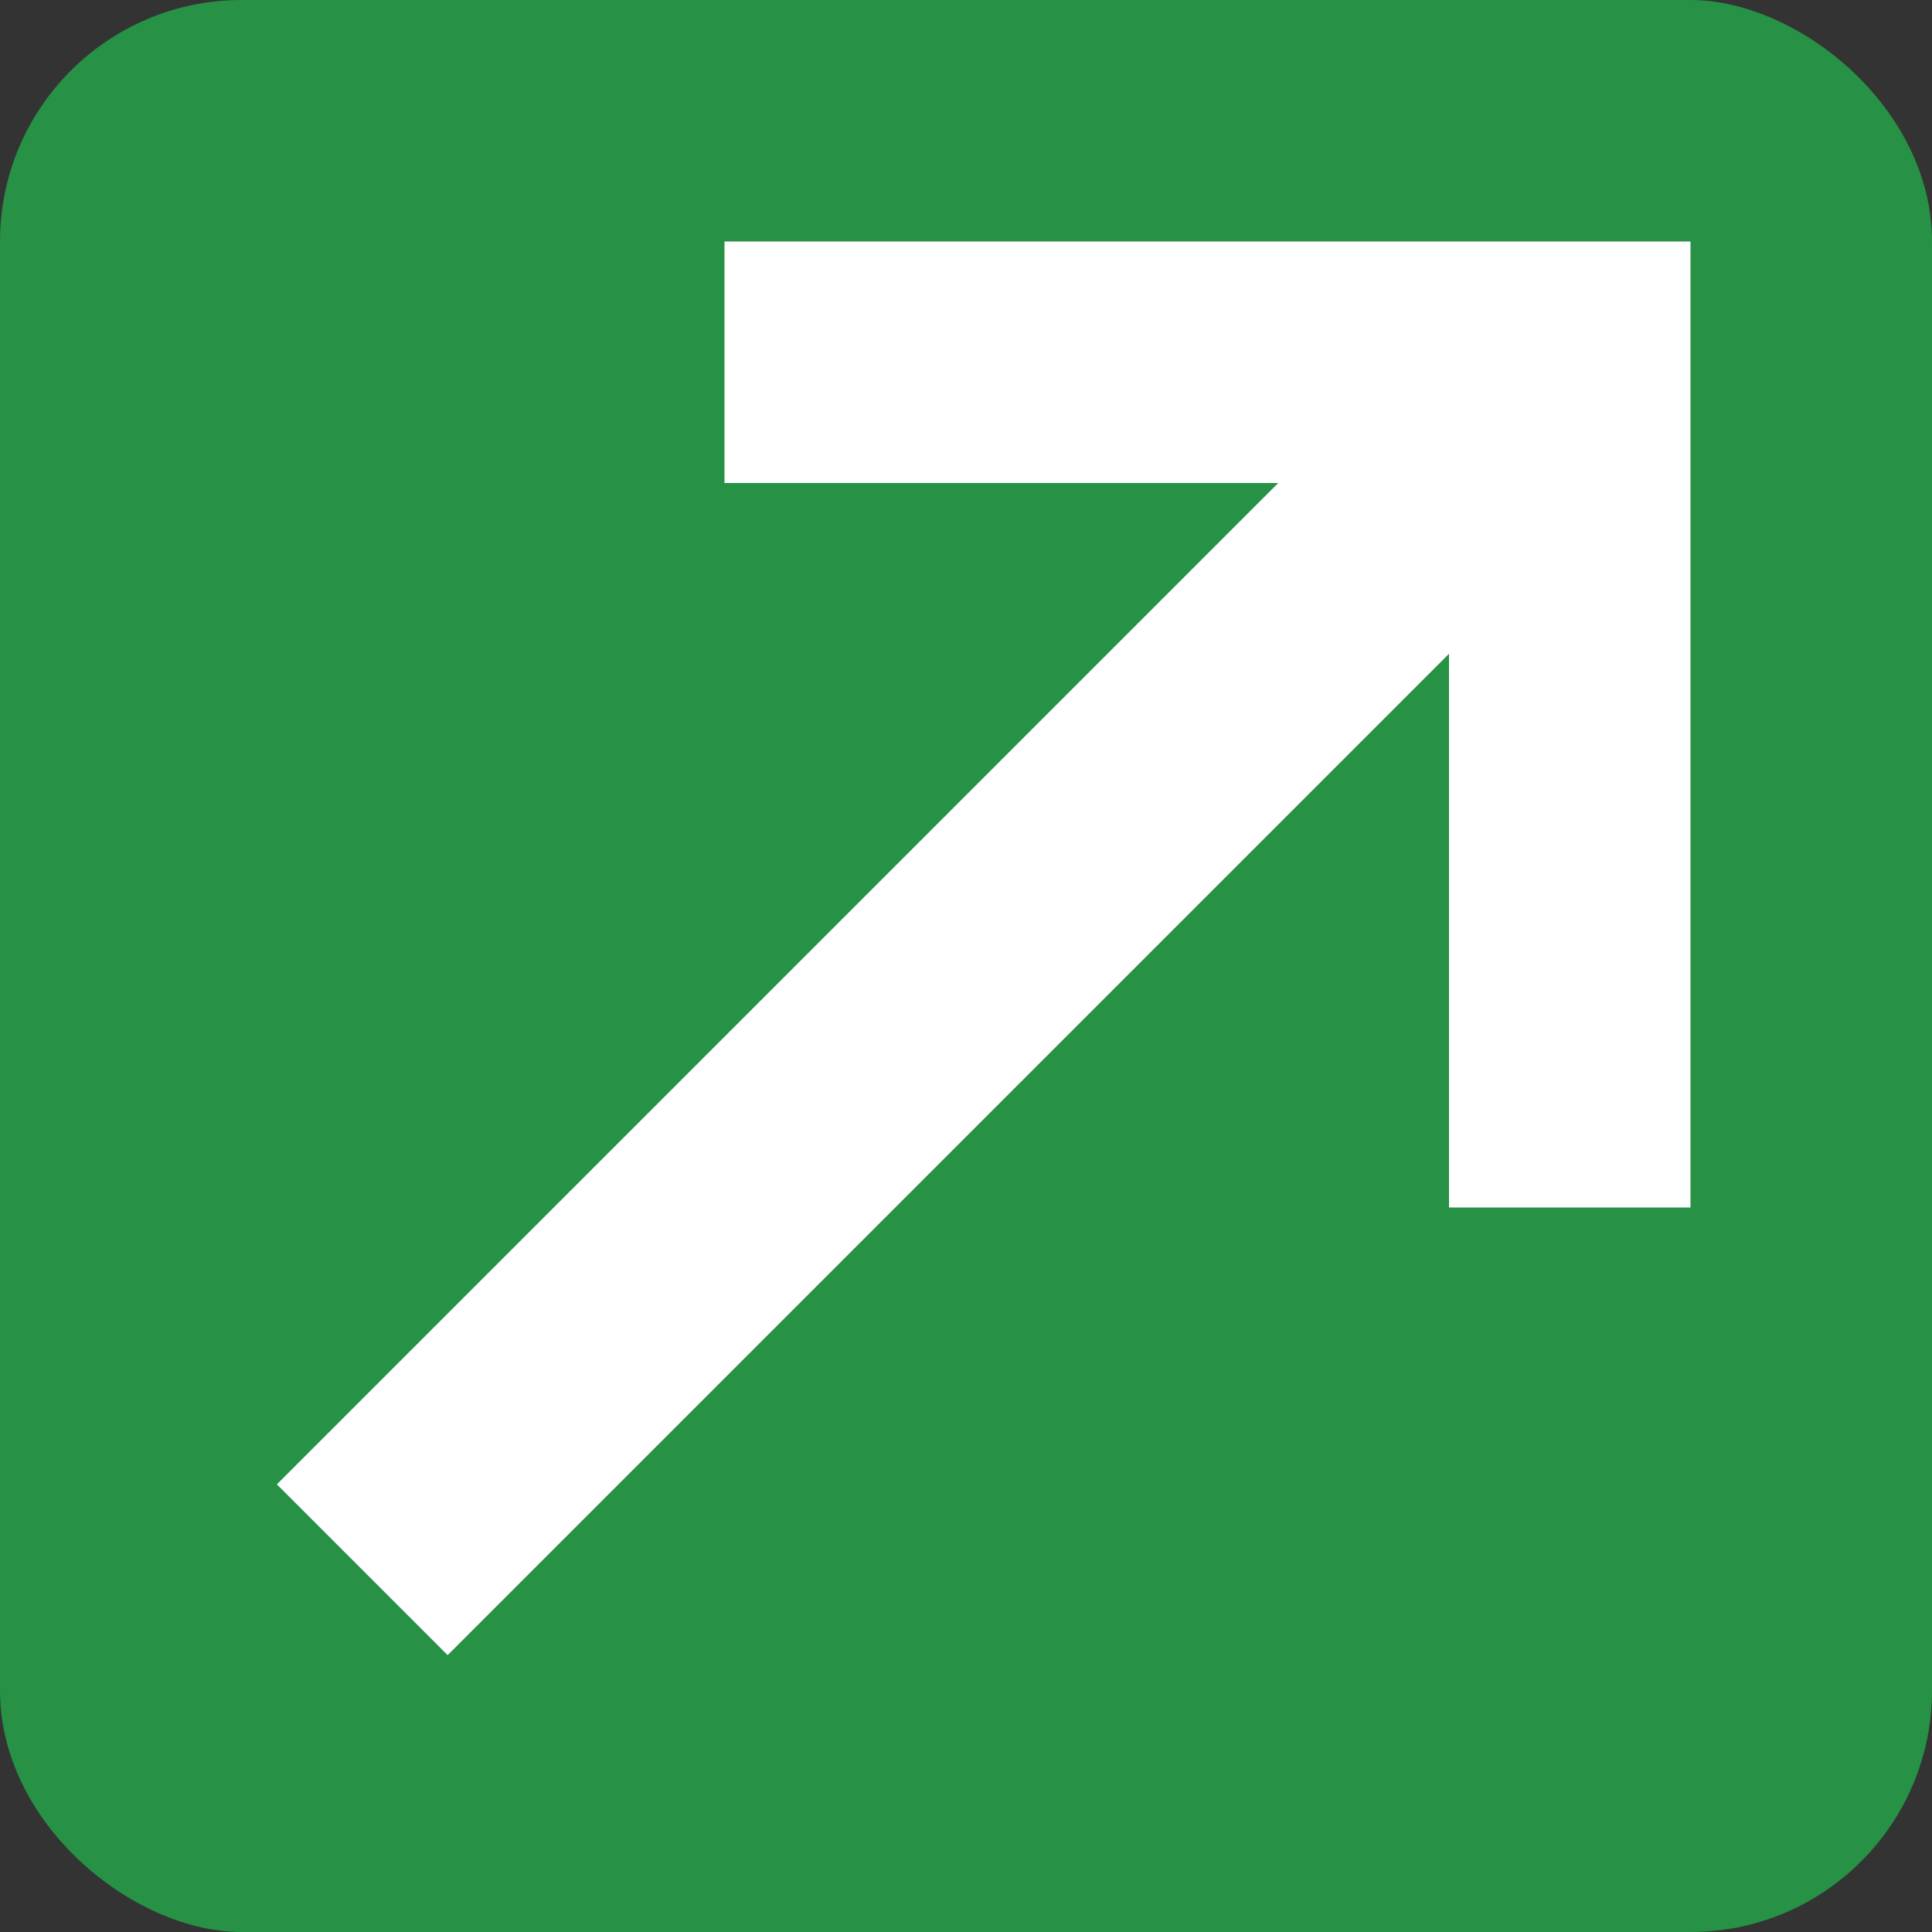 <svg width="8" height="8" version="1.1" xmlns="http://www.w3.org/2000/svg">
 <rect width="100%" height="100%" fill="#333333" stroke="none"/>
 <rect transform="matrix(0,-1,-1,0,0,0)" x="-8" y="-8" width="8" height="8" rx="1" ry="1" enable-background="new" fill="#279145"/>
 <path d="m1.5 6.5 5-5" enable-background="new" fill="none" stroke="#fff" stroke-width="1px"/>
 <path d="m6.5 5v-3.5h-3.5" enable-background="new" fill="none" stroke="#fff" stroke-width="1px"/>
</svg>
